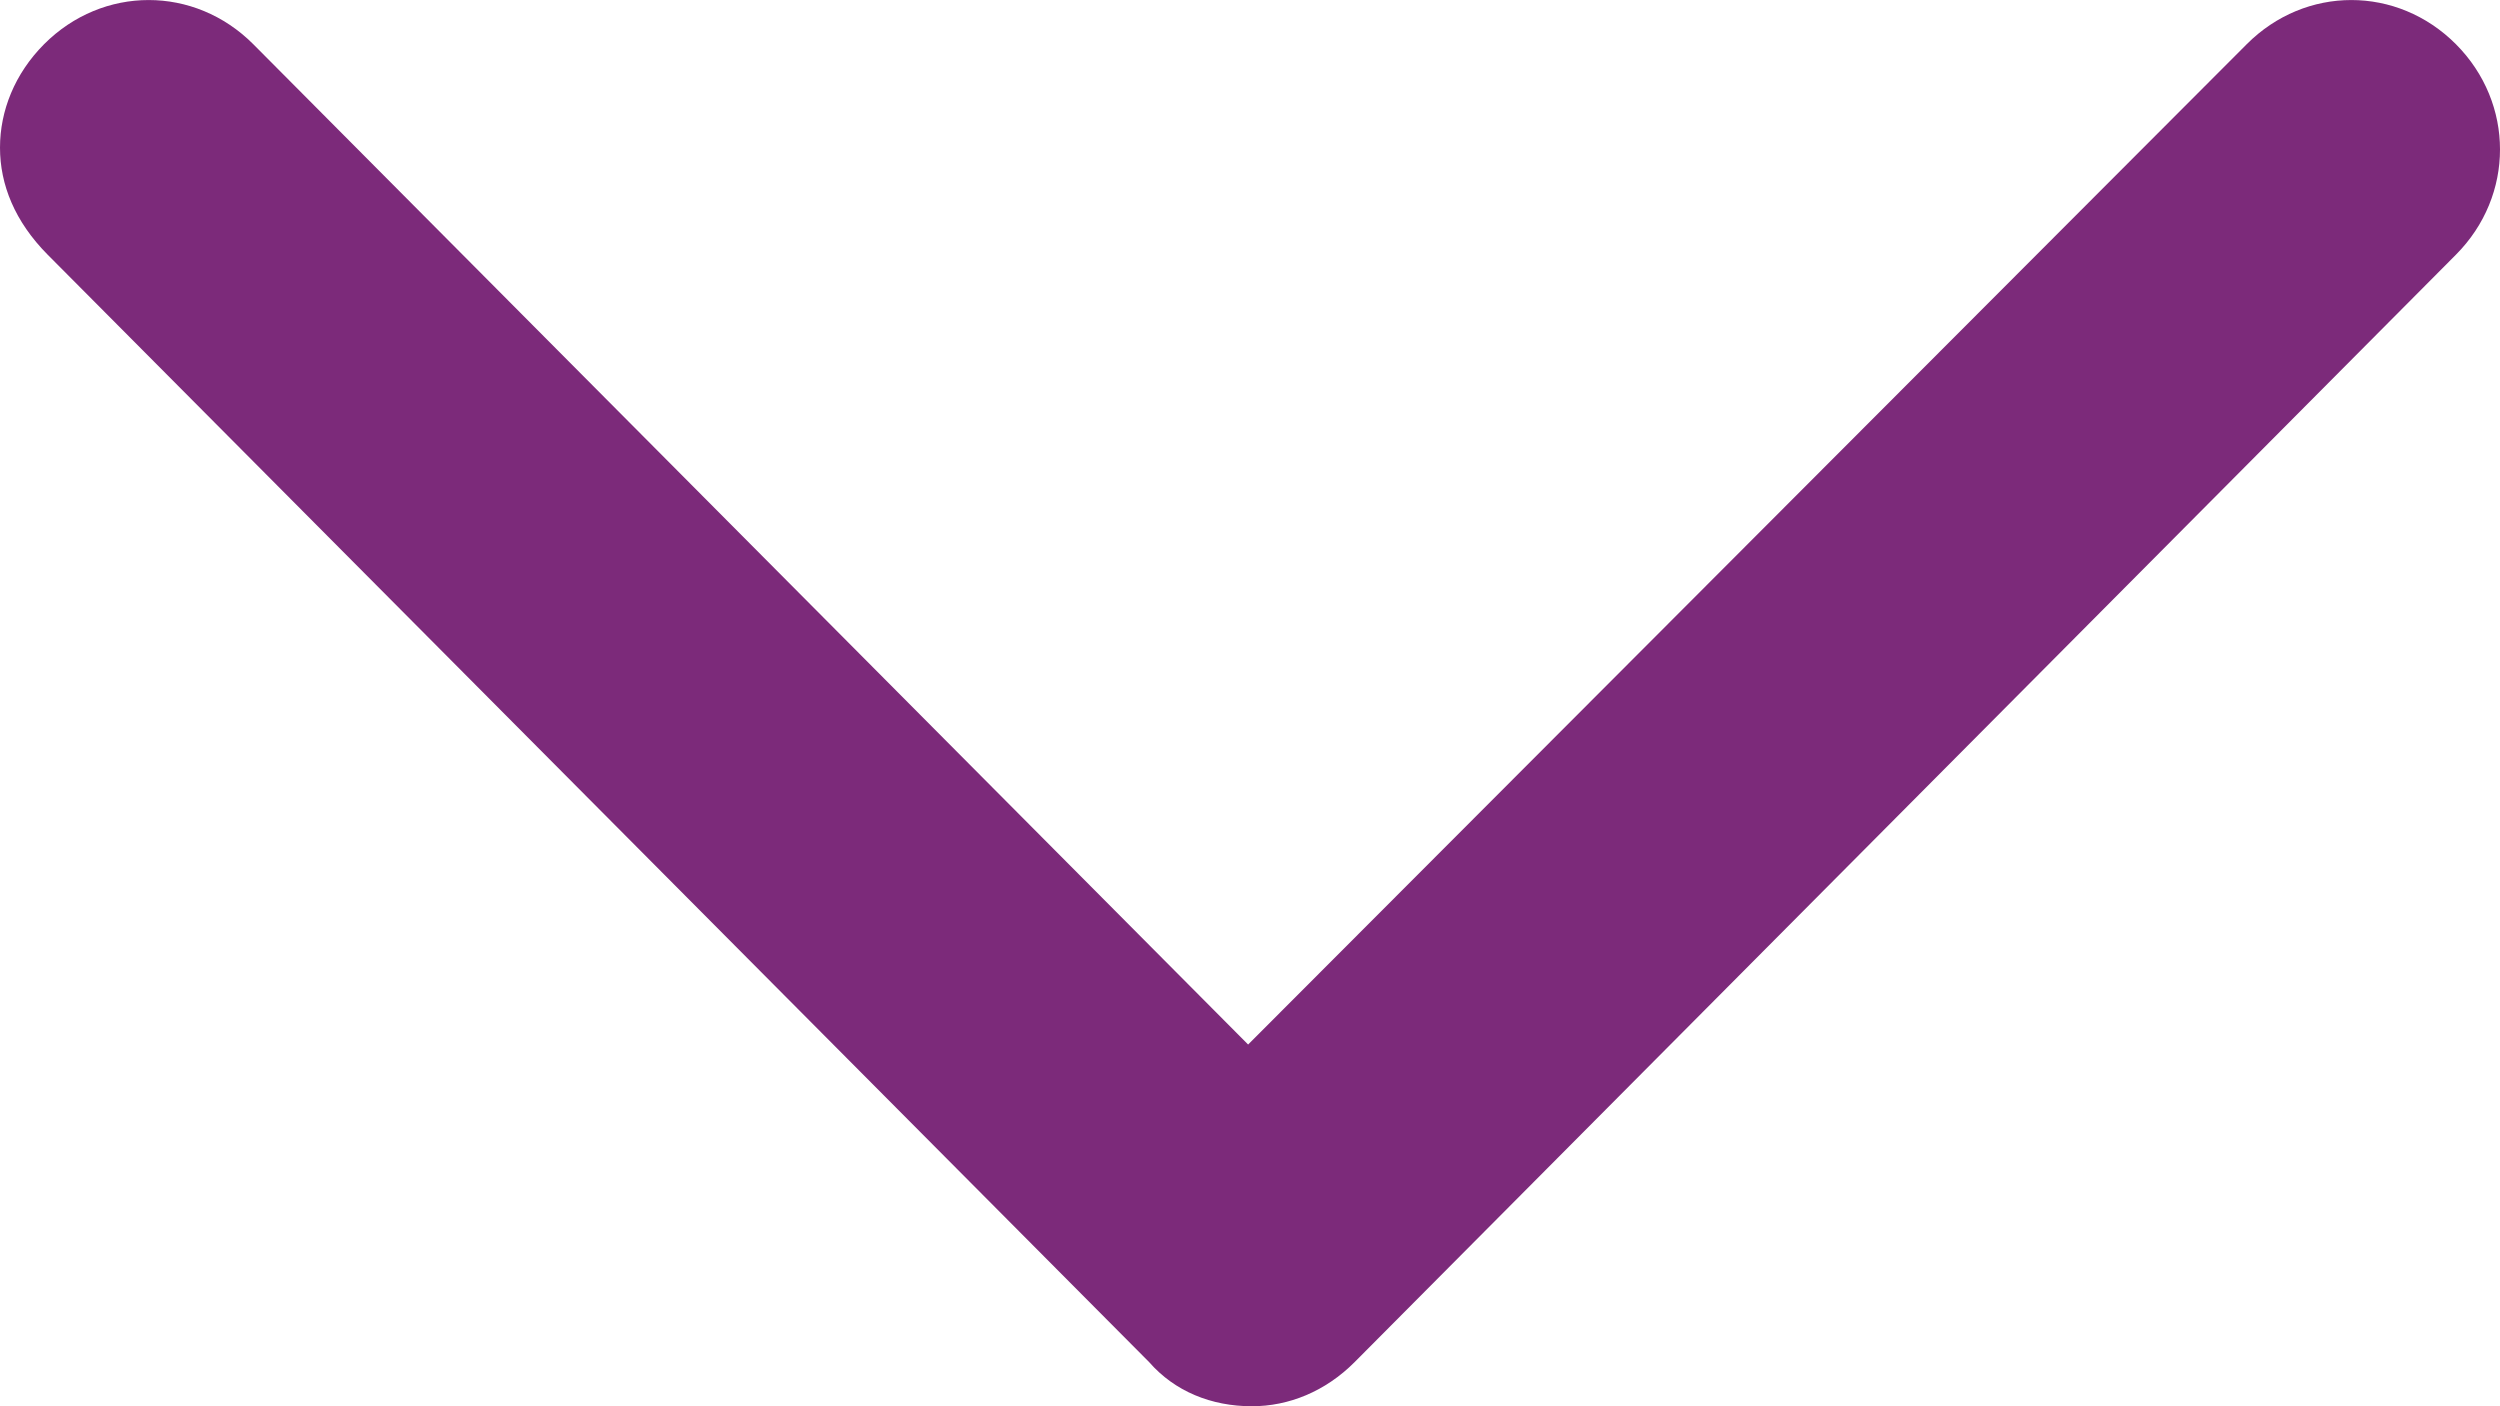 <svg width="16" height="9" viewBox="0 0 16 9" fill="none" xmlns="http://www.w3.org/2000/svg">
<g clip-path="url(#clip0_35_41)">
<path d="M0 0.945C0 0.709 0.094 0.472 0.282 0.283C0.658 -0.094 1.245 -0.094 1.621 0.283L7.988 6.685L14.379 0.283C14.755 -0.094 15.342 -0.094 15.718 0.283C16.094 0.661 16.094 1.252 15.718 1.63L8.67 8.717C8.482 8.906 8.247 9 8.012 9C7.753 9 7.518 8.905 7.354 8.717L0.305 1.63C0.094 1.417 0 1.181 0 0.945Z" fill="#7C2A7A"/>
</g>
<defs>
<clipPath id="clip0_35_41">
<rect width="16" height="9" fill="white"/>
</clipPath>
</defs>
</svg>
